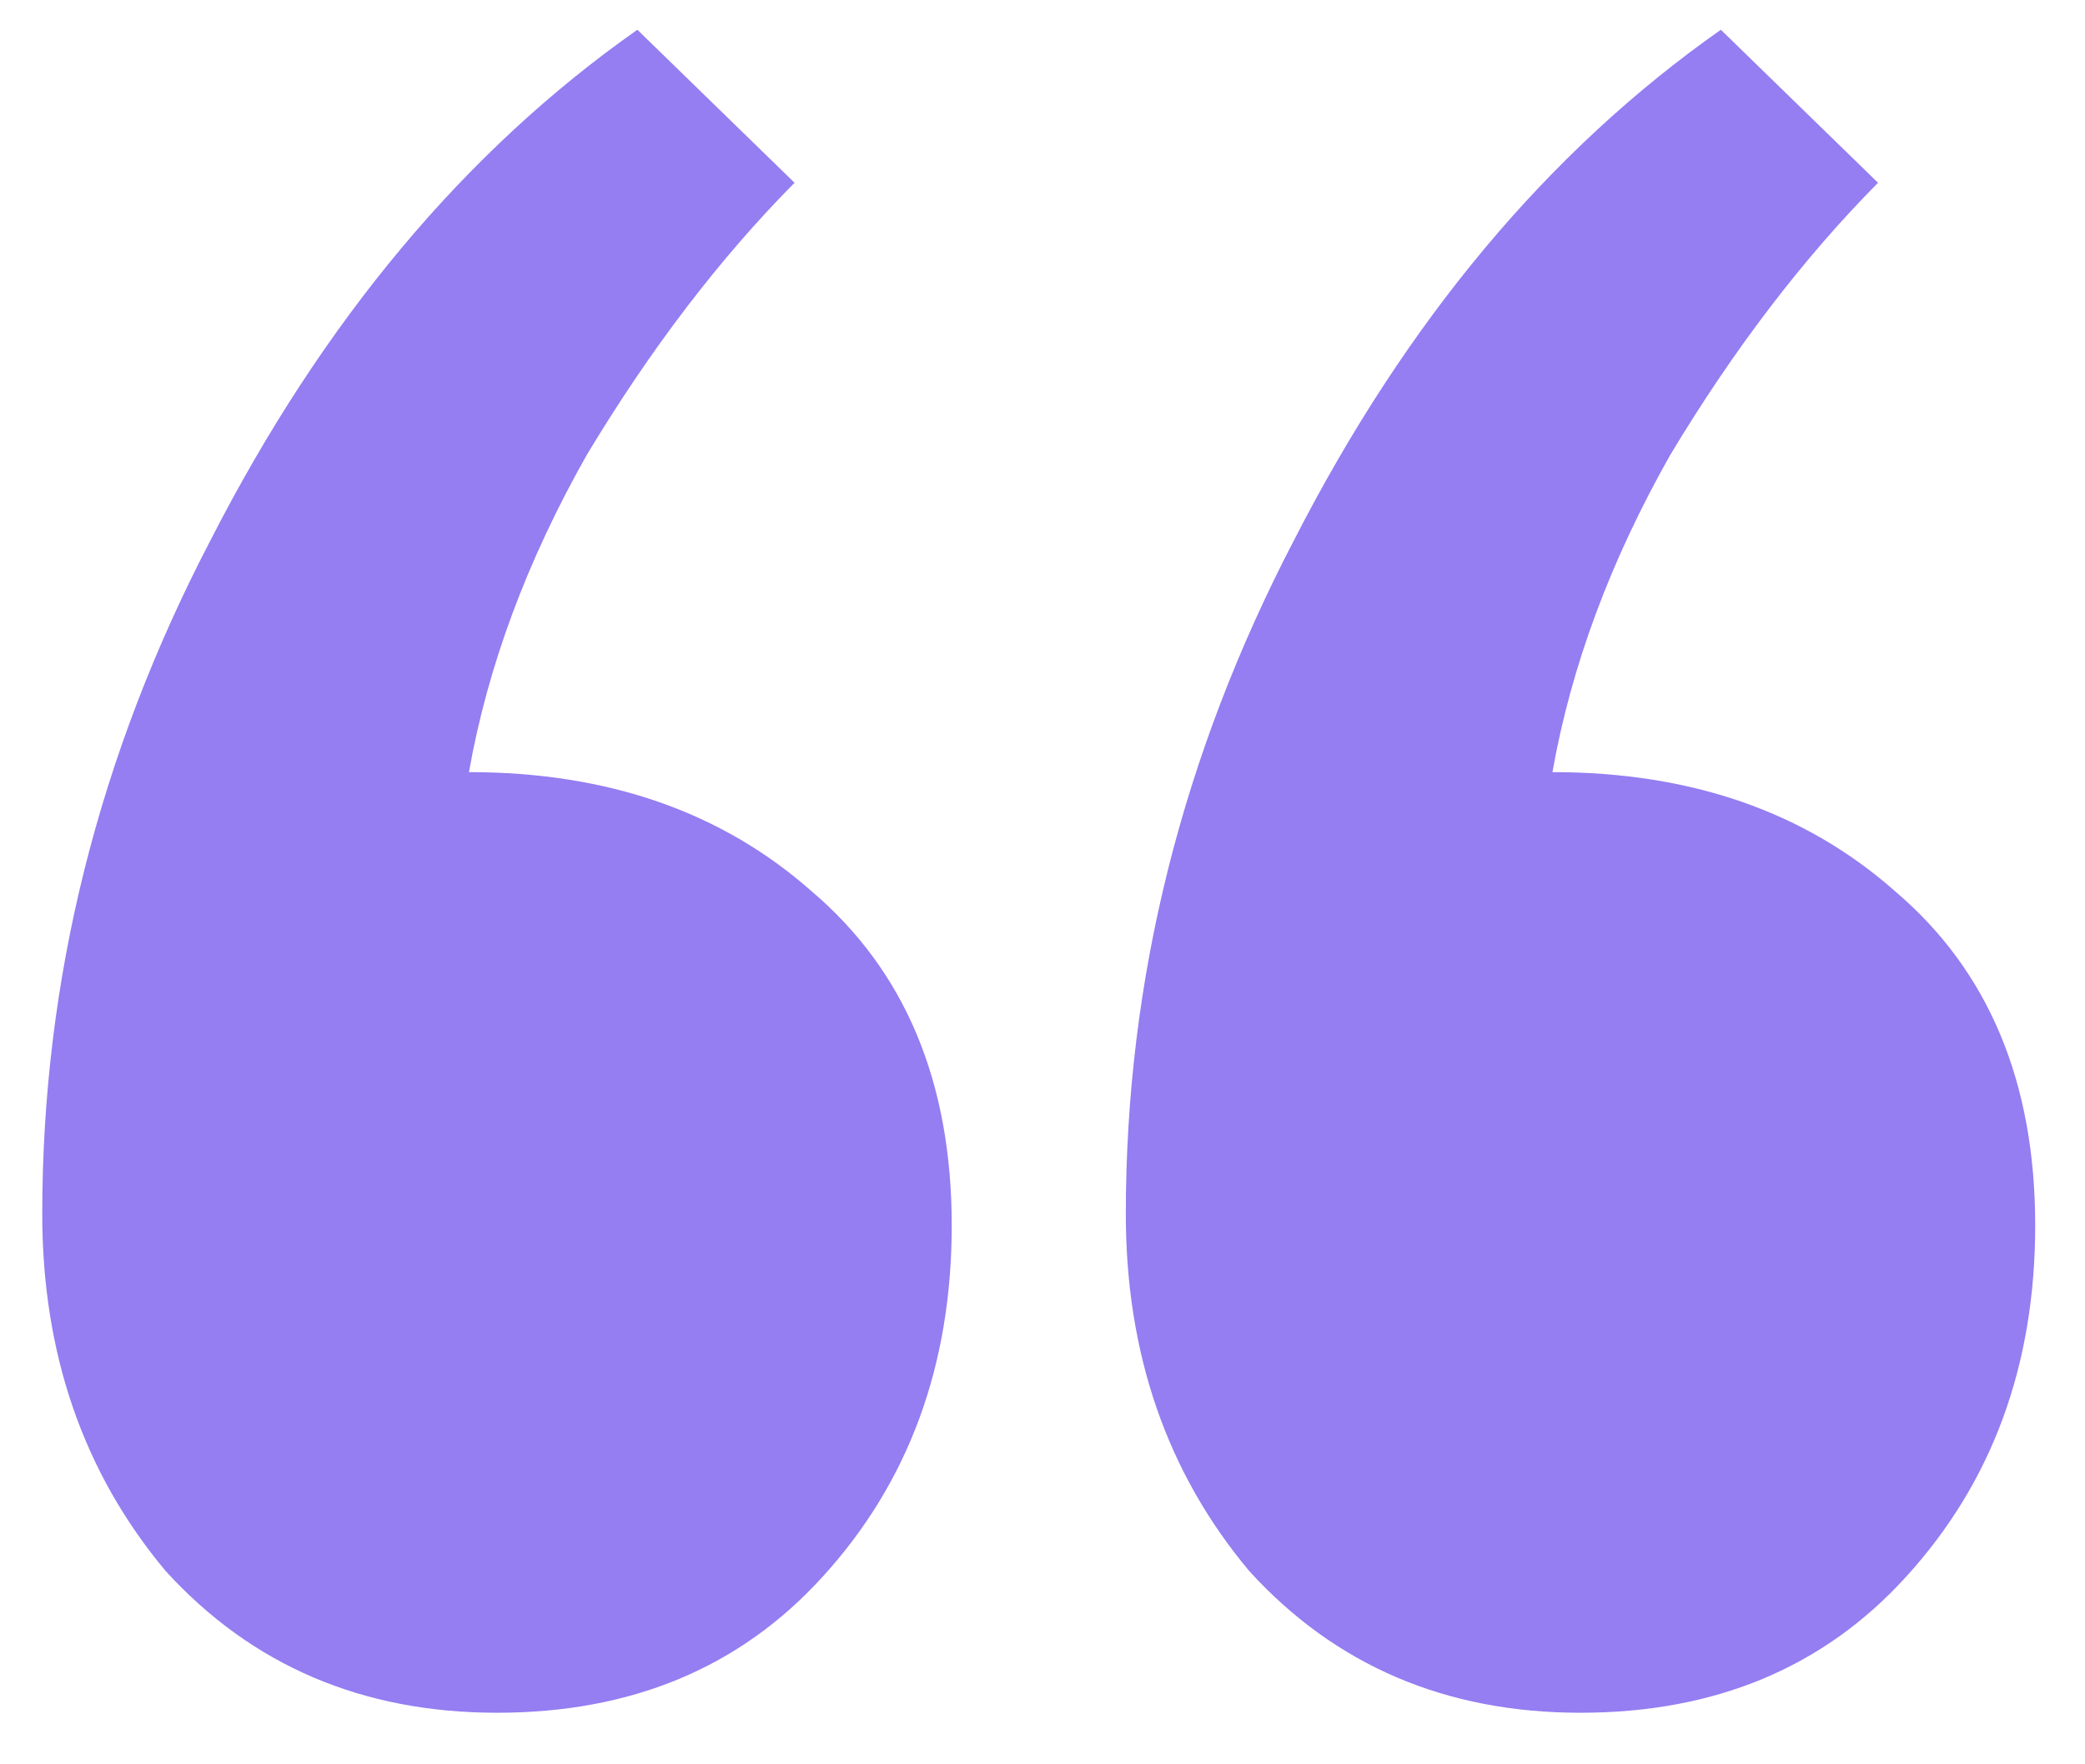 <svg width="26" height="22" viewBox="0 0 26 22" fill="none" xmlns="http://www.w3.org/2000/svg">
<path d="M23.419 2.279C22.486 3.221 21.622 4.352 20.829 5.671C20.082 6.99 19.592 8.309 19.359 9.628C21.086 9.628 22.509 10.122 23.629 11.111C24.796 12.101 25.379 13.49 25.379 15.28C25.379 17.023 24.843 18.484 23.769 19.661C22.742 20.792 21.389 21.357 19.709 21.357C18.029 21.357 16.652 20.768 15.579 19.591C14.552 18.366 14.039 16.882 14.039 15.139C14.039 12.219 14.739 9.416 16.139 6.731C17.539 3.998 19.312 1.879 21.459 0.371L23.419 2.279ZM9.908 2.279C8.975 3.221 8.111 4.352 7.318 5.671C6.571 6.99 6.081 8.309 5.848 9.628C7.575 9.628 8.998 10.122 10.118 11.111C11.285 12.101 11.868 13.49 11.868 15.28C11.868 17.023 11.332 18.484 10.258 19.661C9.231 20.792 7.878 21.357 6.198 21.357C4.518 21.357 3.141 20.768 2.067 19.591C1.041 18.366 0.527 16.882 0.527 15.139C0.527 12.219 1.227 9.416 2.628 6.731C4.028 3.998 5.801 1.879 7.948 0.371L9.908 2.279Z" fill="#957DF2"/>
</svg>
